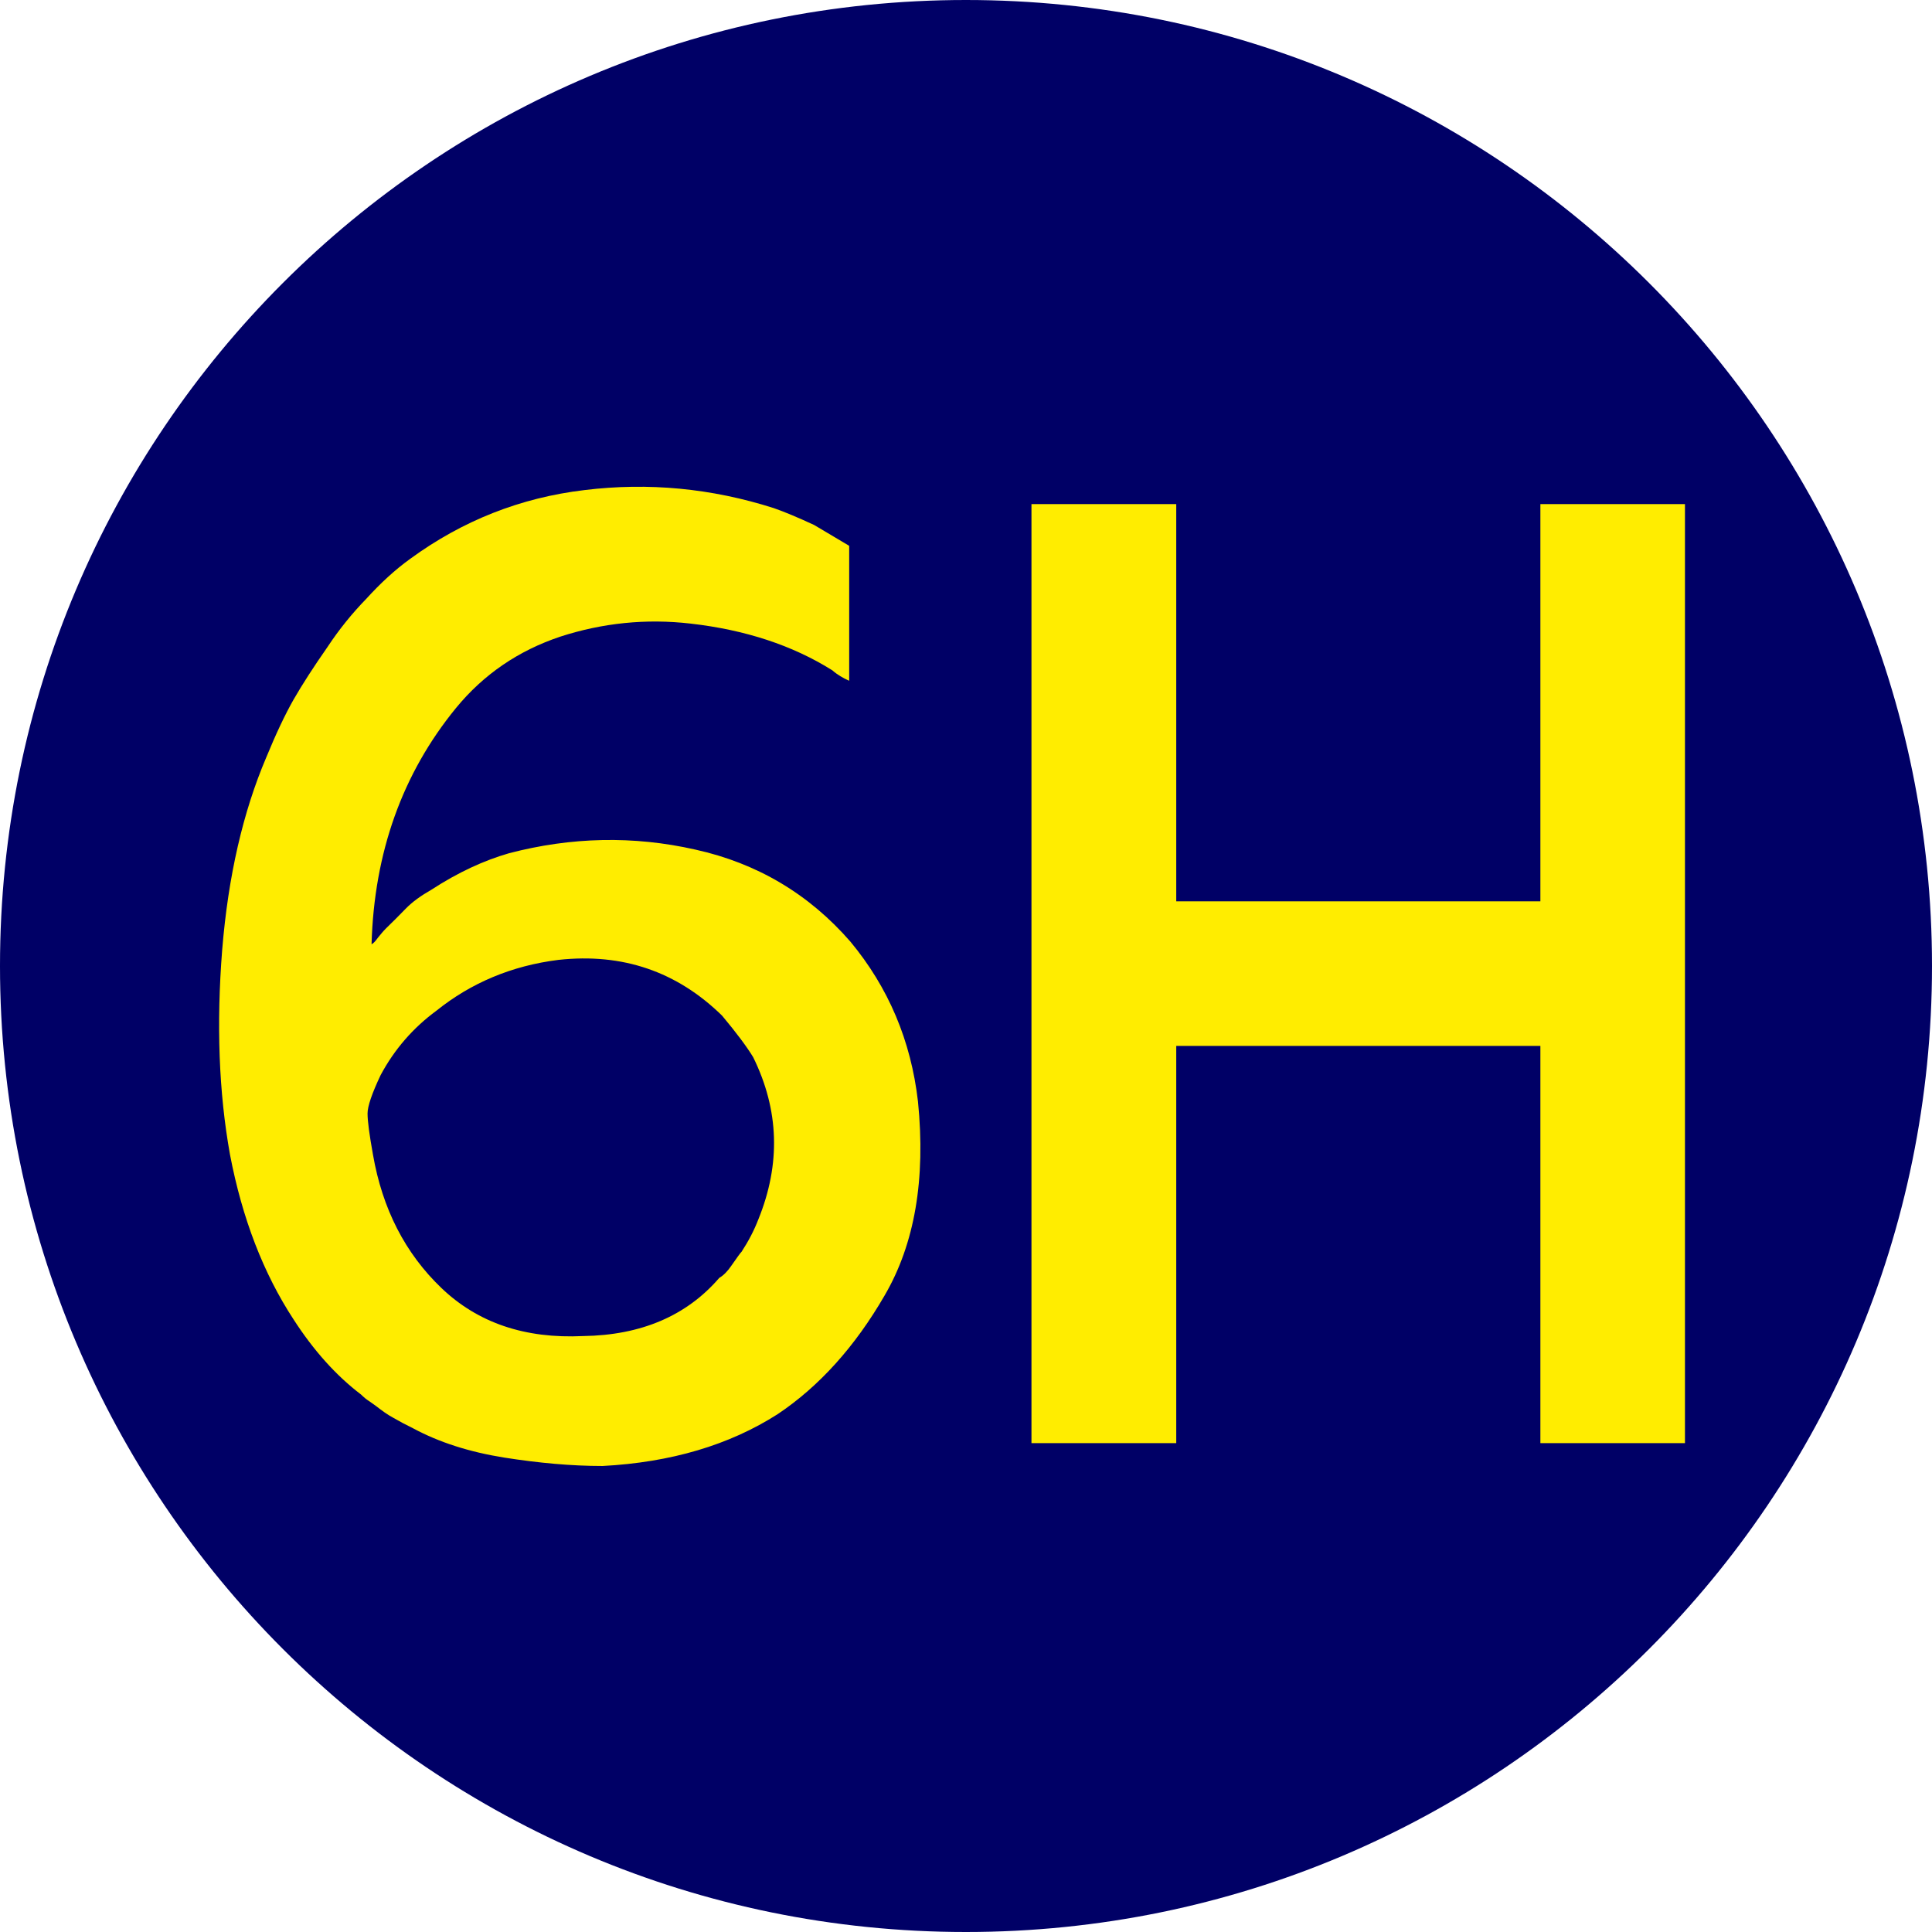 <?xml version="1.0" encoding="UTF-8"?>
<!DOCTYPE svg PUBLIC "-//W3C//DTD SVG 1.1//EN" "http://www.w3.org/Graphics/SVG/1.1/DTD/svg11.dtd">
<!-- Creator: CorelDRAW 2019 (64-Bit) -->
<svg xmlns="http://www.w3.org/2000/svg" xml:space="preserve" width="591px" height="591px" version="1.1" style="shape-rendering:geometricPrecision; text-rendering:geometricPrecision; image-rendering:optimizeQuality; fill-rule:evenodd; clip-rule:evenodd"
viewBox="0 0 96.35 96.35"
 xmlns:xlink="http://www.w3.org/1999/xlink">
 <defs>
  <style type="text/css">
   <![CDATA[
    .fil1 {fill:#FFED00}
    .fil0 {fill:#000066}
    .fil2 {fill:#FFED00;fill-rule:nonzero}
   ]]>
  </style>
 </defs>
 <g id="Layer_x0020_1">
  <g id="_2527260472880">
   <path class="fil0" d="M48.17 0c26.61,0 48.18,21.57 48.18,48.17 0,26.61 -21.57,48.18 -48.18,48.18 -26.6,0 -48.17,-21.57 -48.17,-48.18 0,-26.6 21.57,-48.17 48.17,-48.17z"/>
   <g>
    <polygon class="fil1" points="76.82,25.14 84.03,25.14 84.03,71.97 76.82,71.97 76.82,52.16 58.66,52.16 58.66,71.97 51.44,71.97 51.44,25.14 58.66,25.14 58.66,44.95 76.82,44.95 "/>
    <path class="fil2" d="M27.85 47.87c-2.33,0.29 -4.36,1.15 -6.08,2.53 -1.17,0.86 -2.1,1.93 -2.79,3.22 -0.43,0.91 -0.65,1.55 -0.65,1.91 0,0.38 0.09,1.05 0.27,2.05 0.47,2.71 1.61,4.93 3.42,6.66 1.81,1.73 4.16,2.53 7.06,2.39 2.89,-0.04 5.16,-1.01 6.79,-2.9 0.22,-0.13 0.41,-0.33 0.59,-0.59 0.3,-0.43 0.47,-0.67 0.52,-0.71 0.34,-0.52 0.62,-1.05 0.84,-1.62 1.12,-2.76 1.04,-5.45 -0.26,-8.09 -0.31,-0.51 -0.83,-1.21 -1.55,-2.07 -2.25,-2.2 -4.96,-3.13 -8.16,-2.78zm-9.32 -0.78c0.09,-0.04 0.19,-0.15 0.32,-0.33 0.13,-0.16 0.26,-0.32 0.39,-0.45 0.35,-0.34 0.68,-0.67 1,-1 0.32,-0.33 0.75,-0.64 1.26,-0.93 1.35,-0.88 2.64,-1.47 3.89,-1.83 3.1,-0.81 6.2,-0.88 9.29,-0.18 3.08,0.68 5.67,2.22 7.73,4.59 1.9,2.29 3.02,4.94 3.37,7.97 0.39,3.87 -0.16,7.1 -1.66,9.67 -1.48,2.56 -3.27,4.54 -5.33,5.92 -2.42,1.55 -5.34,2.41 -8.74,2.59 -1.56,0 -3.19,-0.15 -4.91,-0.42 -1.74,-0.28 -3.24,-0.76 -4.54,-1.46 -0.35,-0.17 -0.67,-0.34 -0.98,-0.52 -0.3,-0.16 -0.57,-0.36 -0.84,-0.57 -0.12,-0.09 -0.25,-0.18 -0.38,-0.27 -0.14,-0.09 -0.26,-0.19 -0.39,-0.32 -1.25,-0.95 -2.37,-2.2 -3.37,-3.75 -1.5,-2.29 -2.56,-5.03 -3.17,-8.22 -0.56,-3.11 -0.68,-6.51 -0.39,-10.2 0.3,-3.69 1.04,-6.89 2.2,-9.61 0.48,-1.17 0.93,-2.12 1.36,-2.88 0.43,-0.75 1,-1.63 1.69,-2.62 0.6,-0.91 1.25,-1.7 1.93,-2.4 0.7,-0.77 1.43,-1.45 2.21,-2.01 2.59,-1.89 5.48,-3.04 8.68,-3.42 3.19,-0.39 6.34,-0.09 9.44,0.9 0.52,0.18 1.19,0.46 2.01,0.84l1.75 1.04 0 6.73c-0.3,-0.13 -0.59,-0.3 -0.84,-0.52 -1.99,-1.25 -4.35,-2.02 -7.06,-2.33 -2.24,-0.26 -4.41,-0.03 -6.51,0.65 -2.09,0.7 -3.82,1.88 -5.2,3.56 -2.68,3.28 -4.08,7.21 -4.21,11.78z"/>
   </g>
  </g>
 </g>
</svg>
